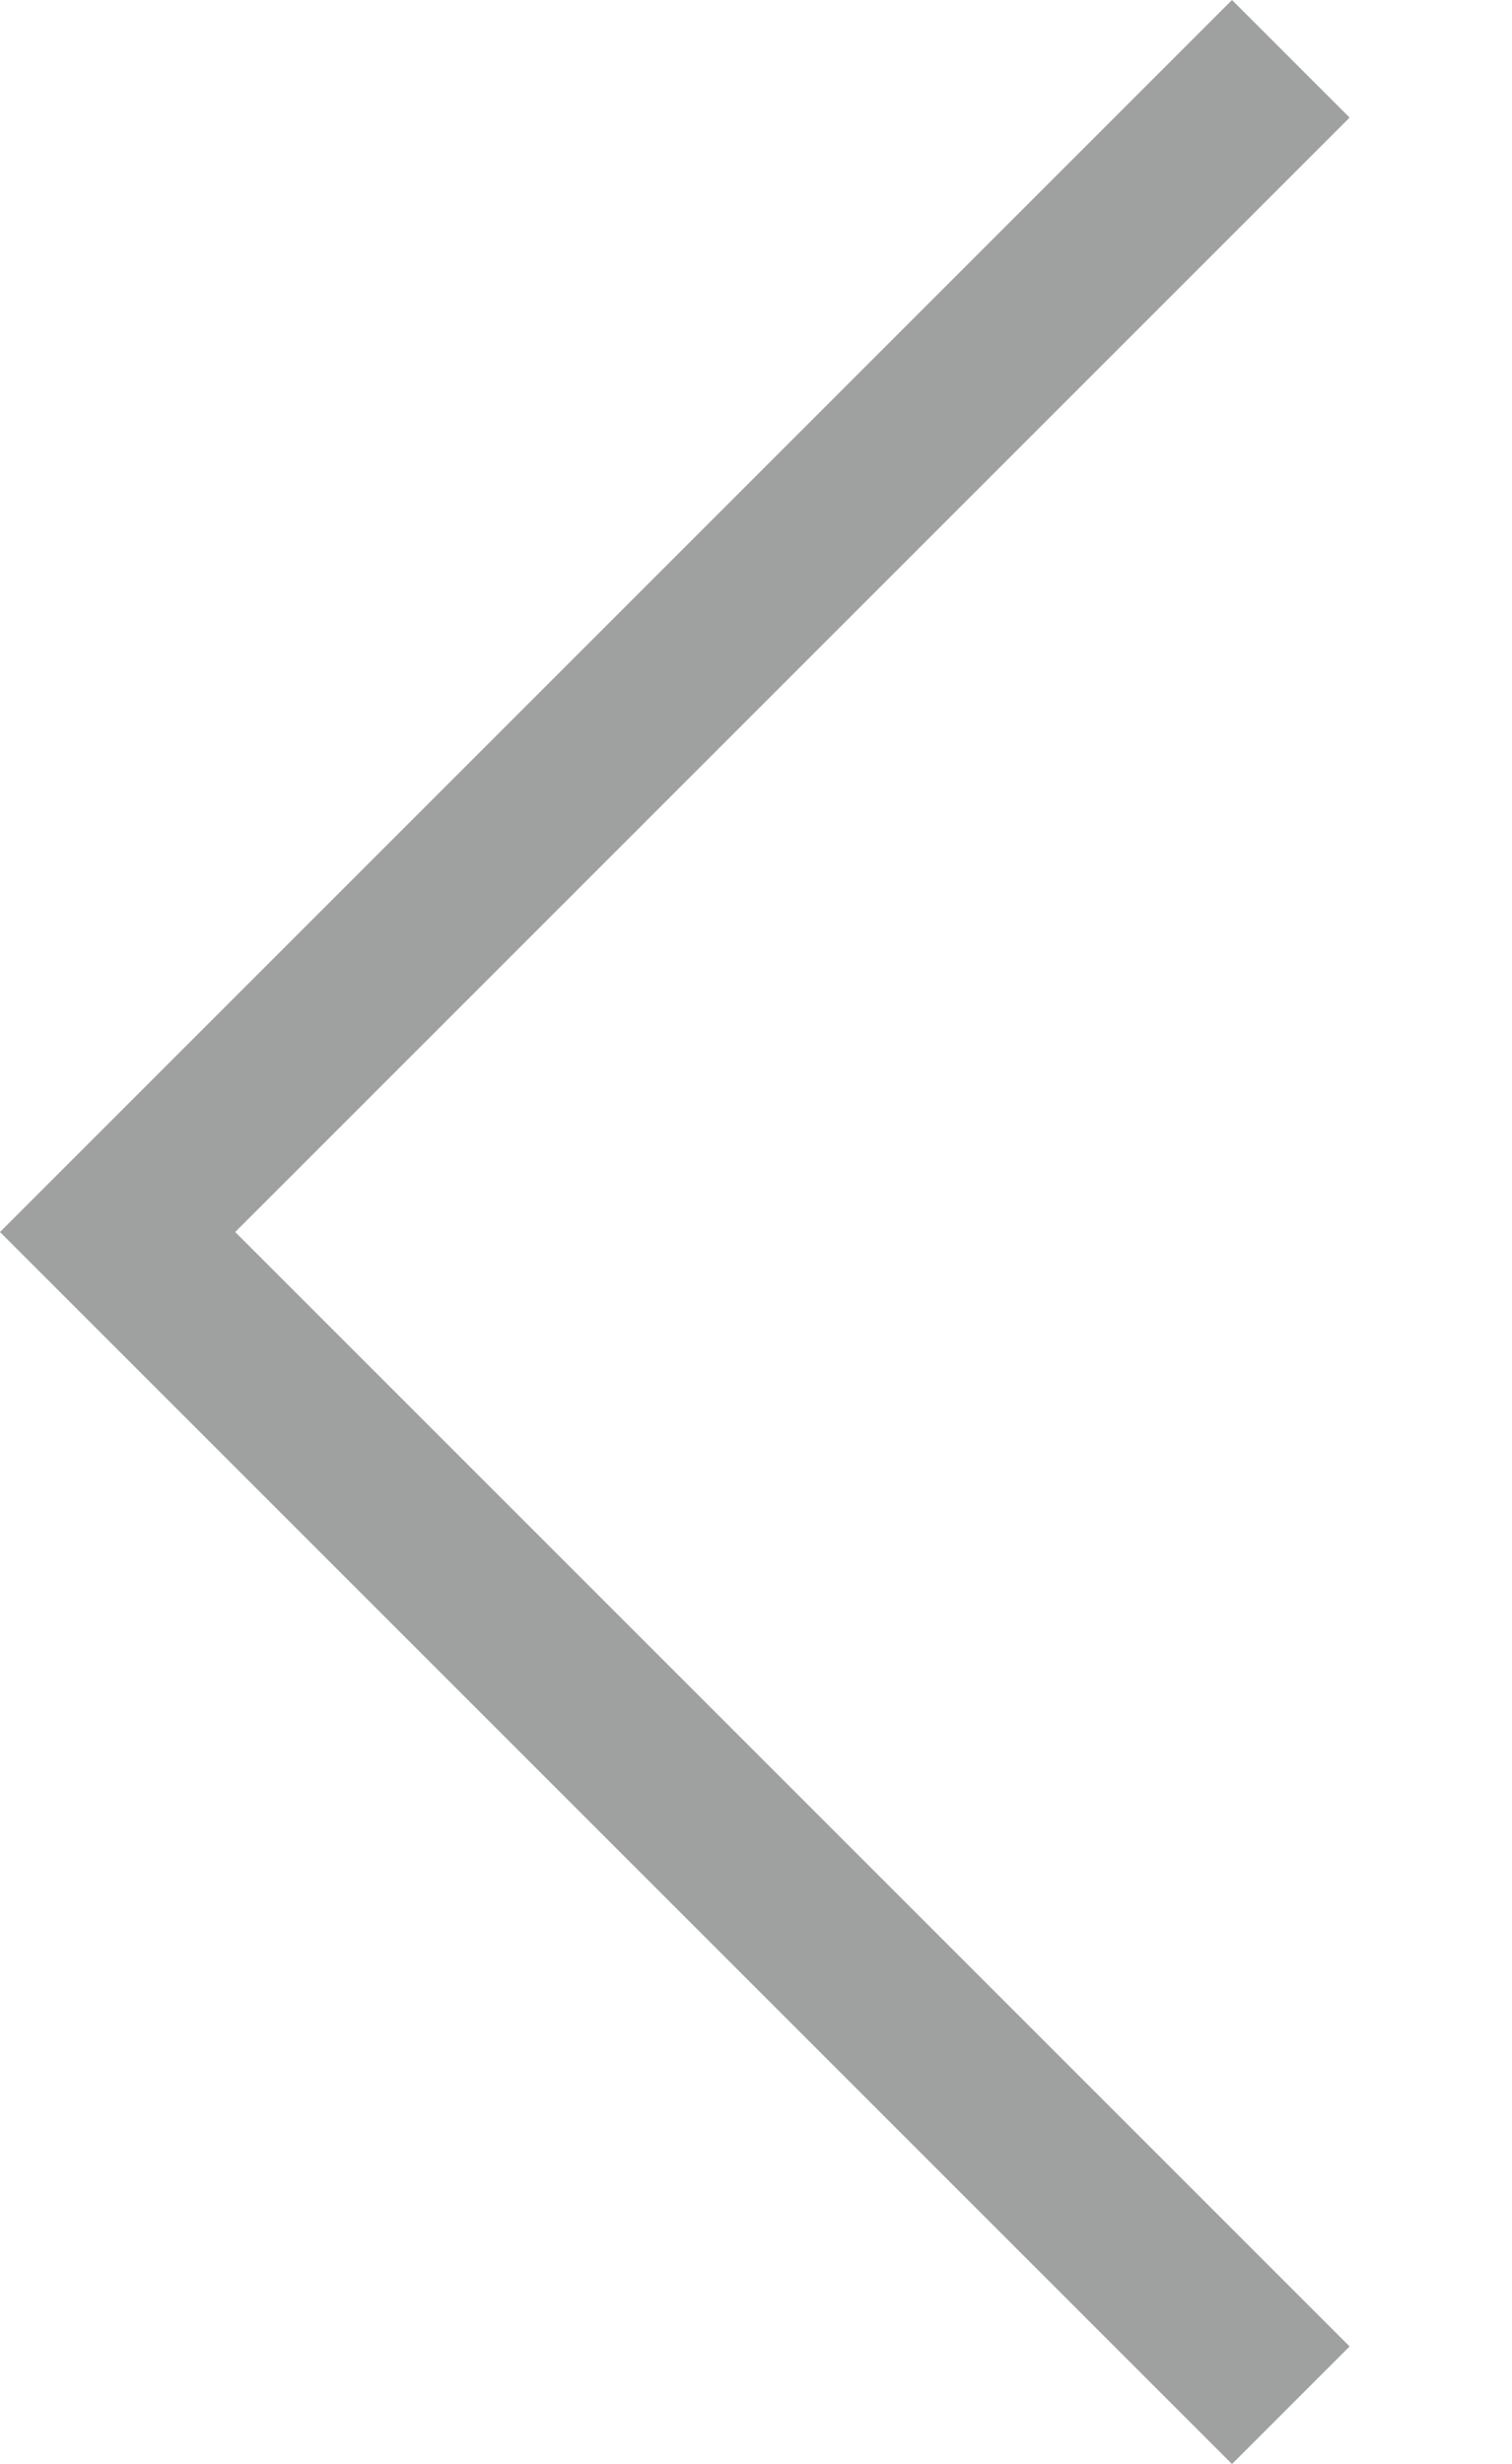 <?xml version="1.0" encoding="utf-8"?>
<!-- Generator: Adobe Illustrator 19.0.0, SVG Export Plug-In . SVG Version: 6.00 Build 0)  -->
<svg version="1.1" id="图层_1" xmlns="http://www.w3.org/2000/svg" xmlns:xlink="http://www.w3.org/1999/xlink" x="0px" y="0px"
	 viewBox="-114 106.1 27 44" style="enable-background:new -114 106.1 27 44;" xml:space="preserve">
<style type="text/css">
	.st0{fill:#9FA0A0;}
</style>
<path class="st0" d="M-114,128.1l22-22l2.1,2.1l-19.9,19.9l19.9,19.9l-2.1,2.1L-114,128.1L-114,128.1L-114,128.1z"/>
</svg>
